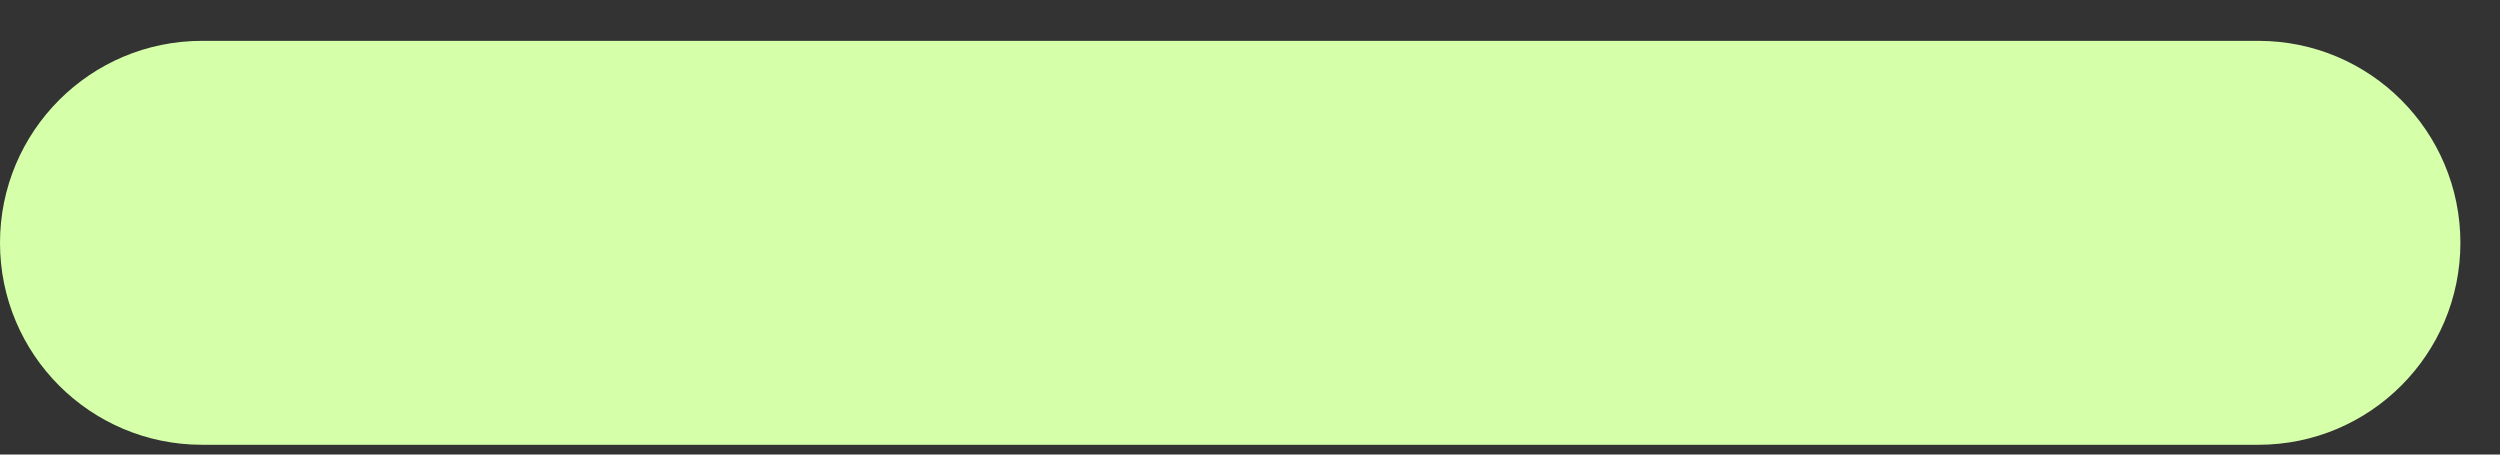 <svg width="44" height="8" viewBox="0 0 44 8" fill="none" xmlns="http://www.w3.org/2000/svg">
<rect x="0" y="0" width="44" height="8" fill="#333333" stroke="none"/>
<path d="M3.554 7.328H39.749C41.436 7.328 42.803 5.96 42.803 4.274C42.803 2.587 41.436 1.219 39.749 1.219H3.554C1.867 1.219 0.5 2.587 0.5 4.274C0.5 5.96 1.867 7.328 3.554 7.328Z" fill="#D5FFA9" stroke="#D5FFA9"/>
</svg>
